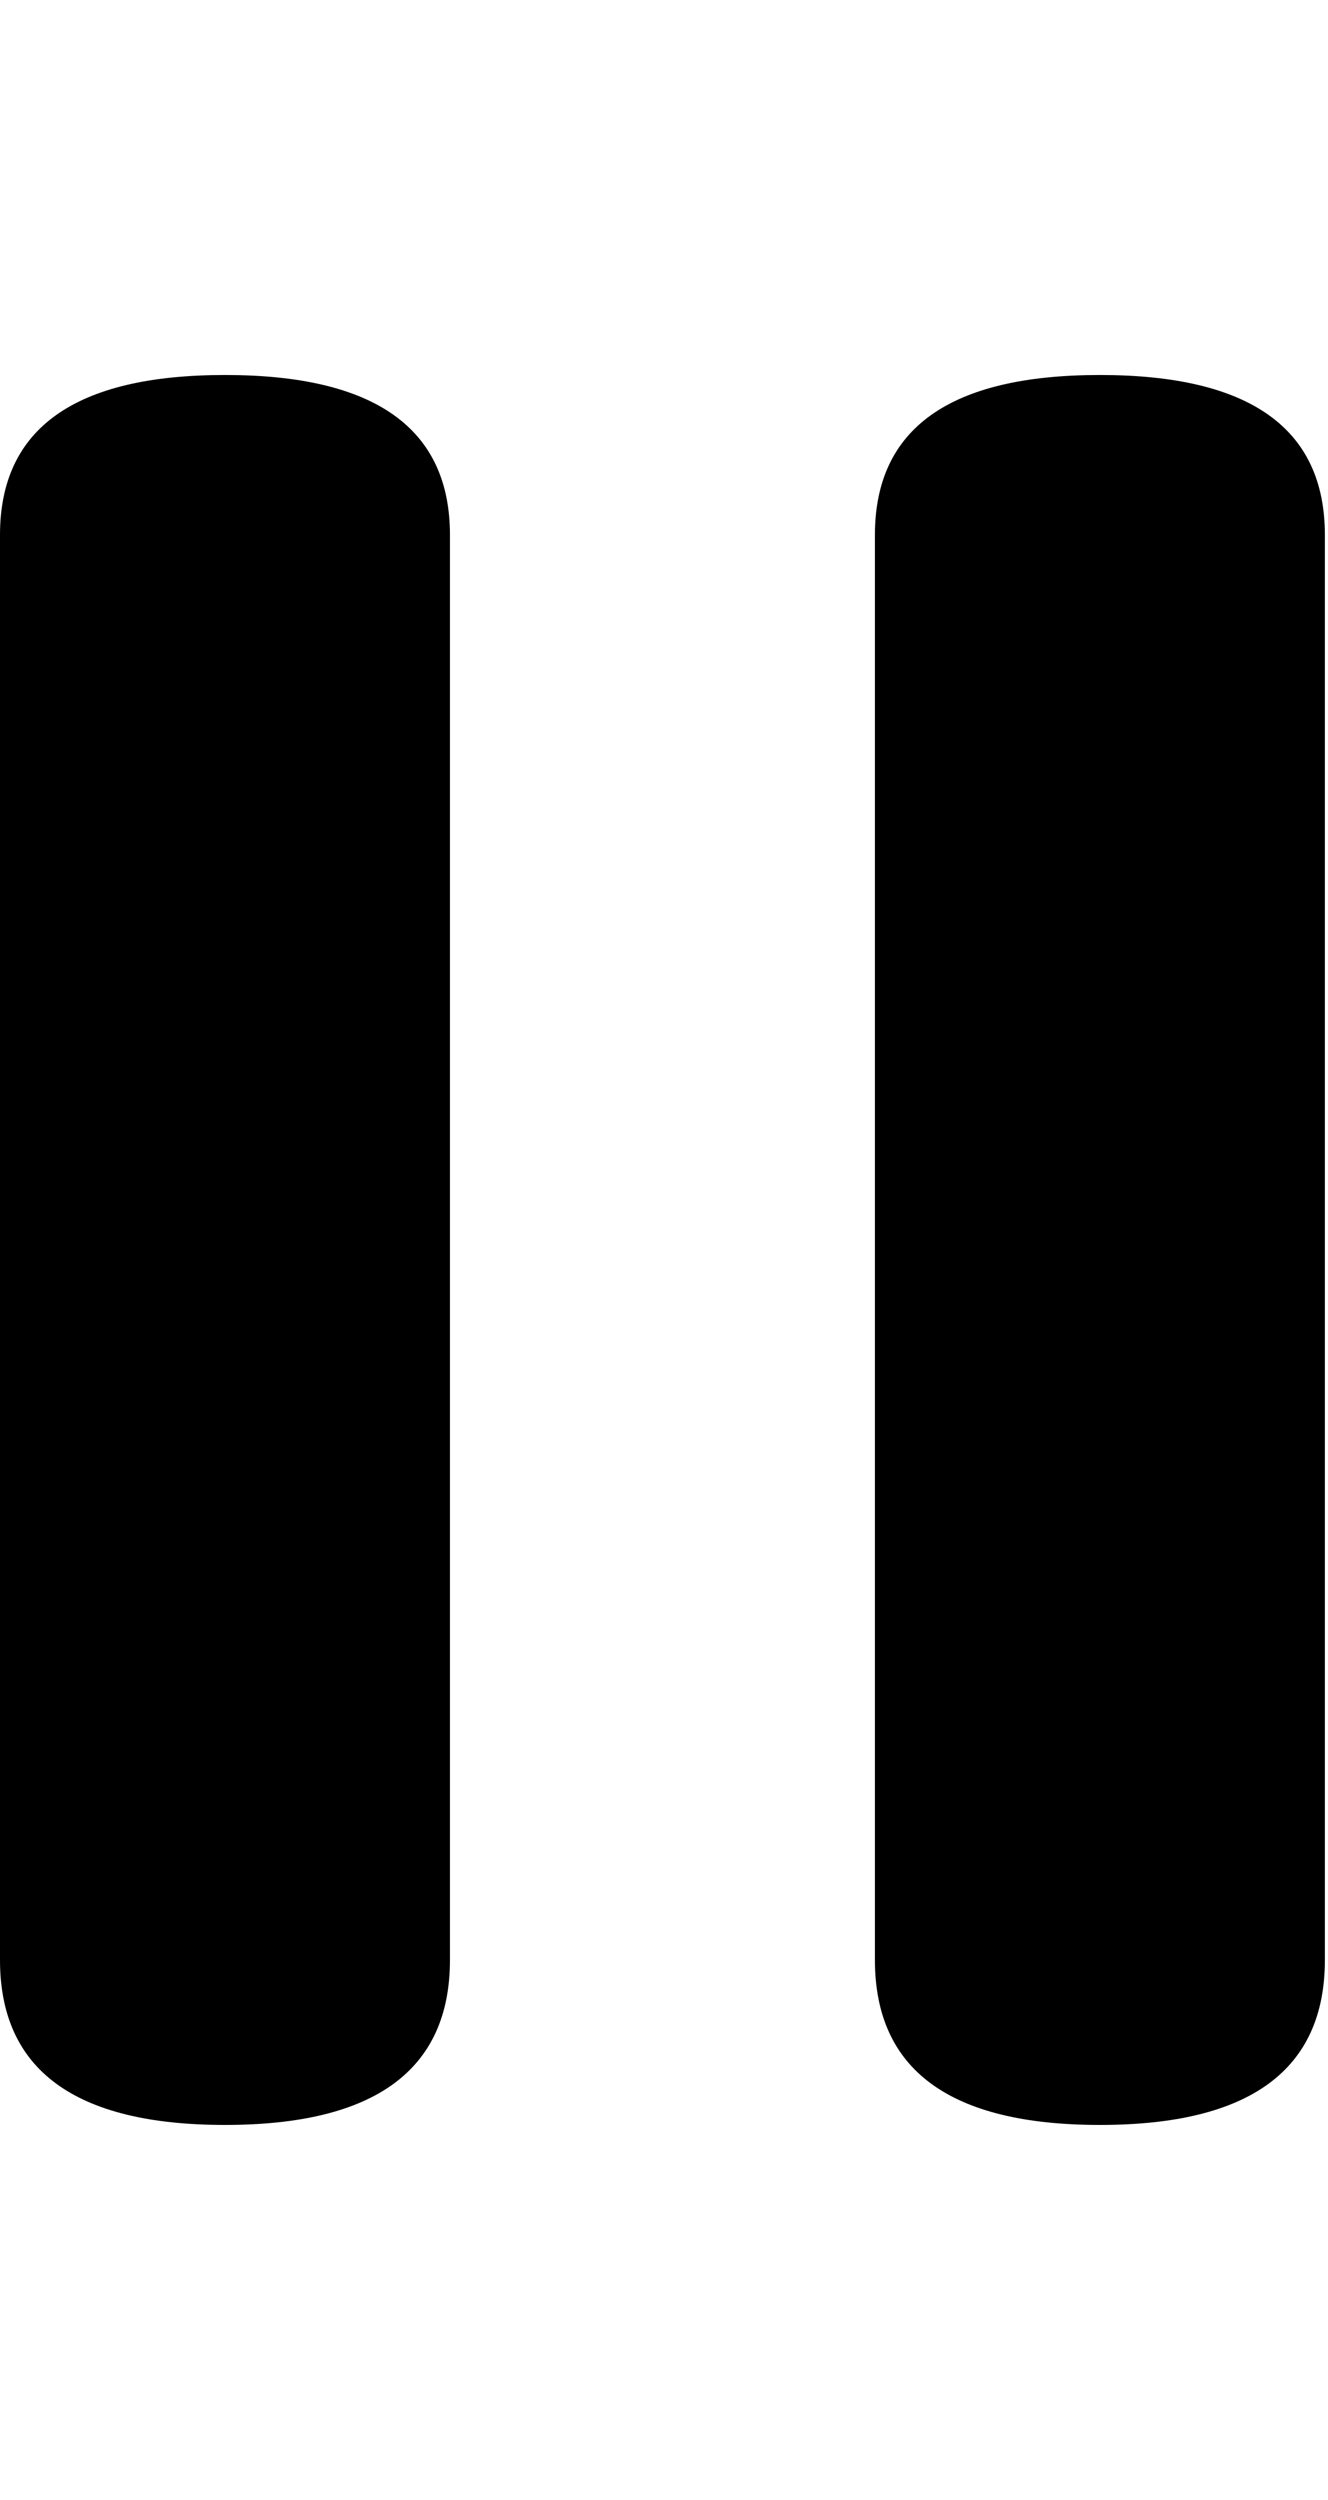 <svg xmlns="http://www.w3.org/2000/svg" version="1.1" viewBox="0 0 17 32">
    <path d="M14.080 4.8q2.88 0 2.88 2.048v18.24q0 2.112-2.88 2.112t-2.88-2.112v-18.24q0-2.048 2.88-2.048zM2.88 4.8q2.88 0 2.88 2.048v18.24q0 2.112-2.88 2.112t-2.88-2.112v-18.24q0-2.048 2.88-2.048z">
    </path>
</svg>